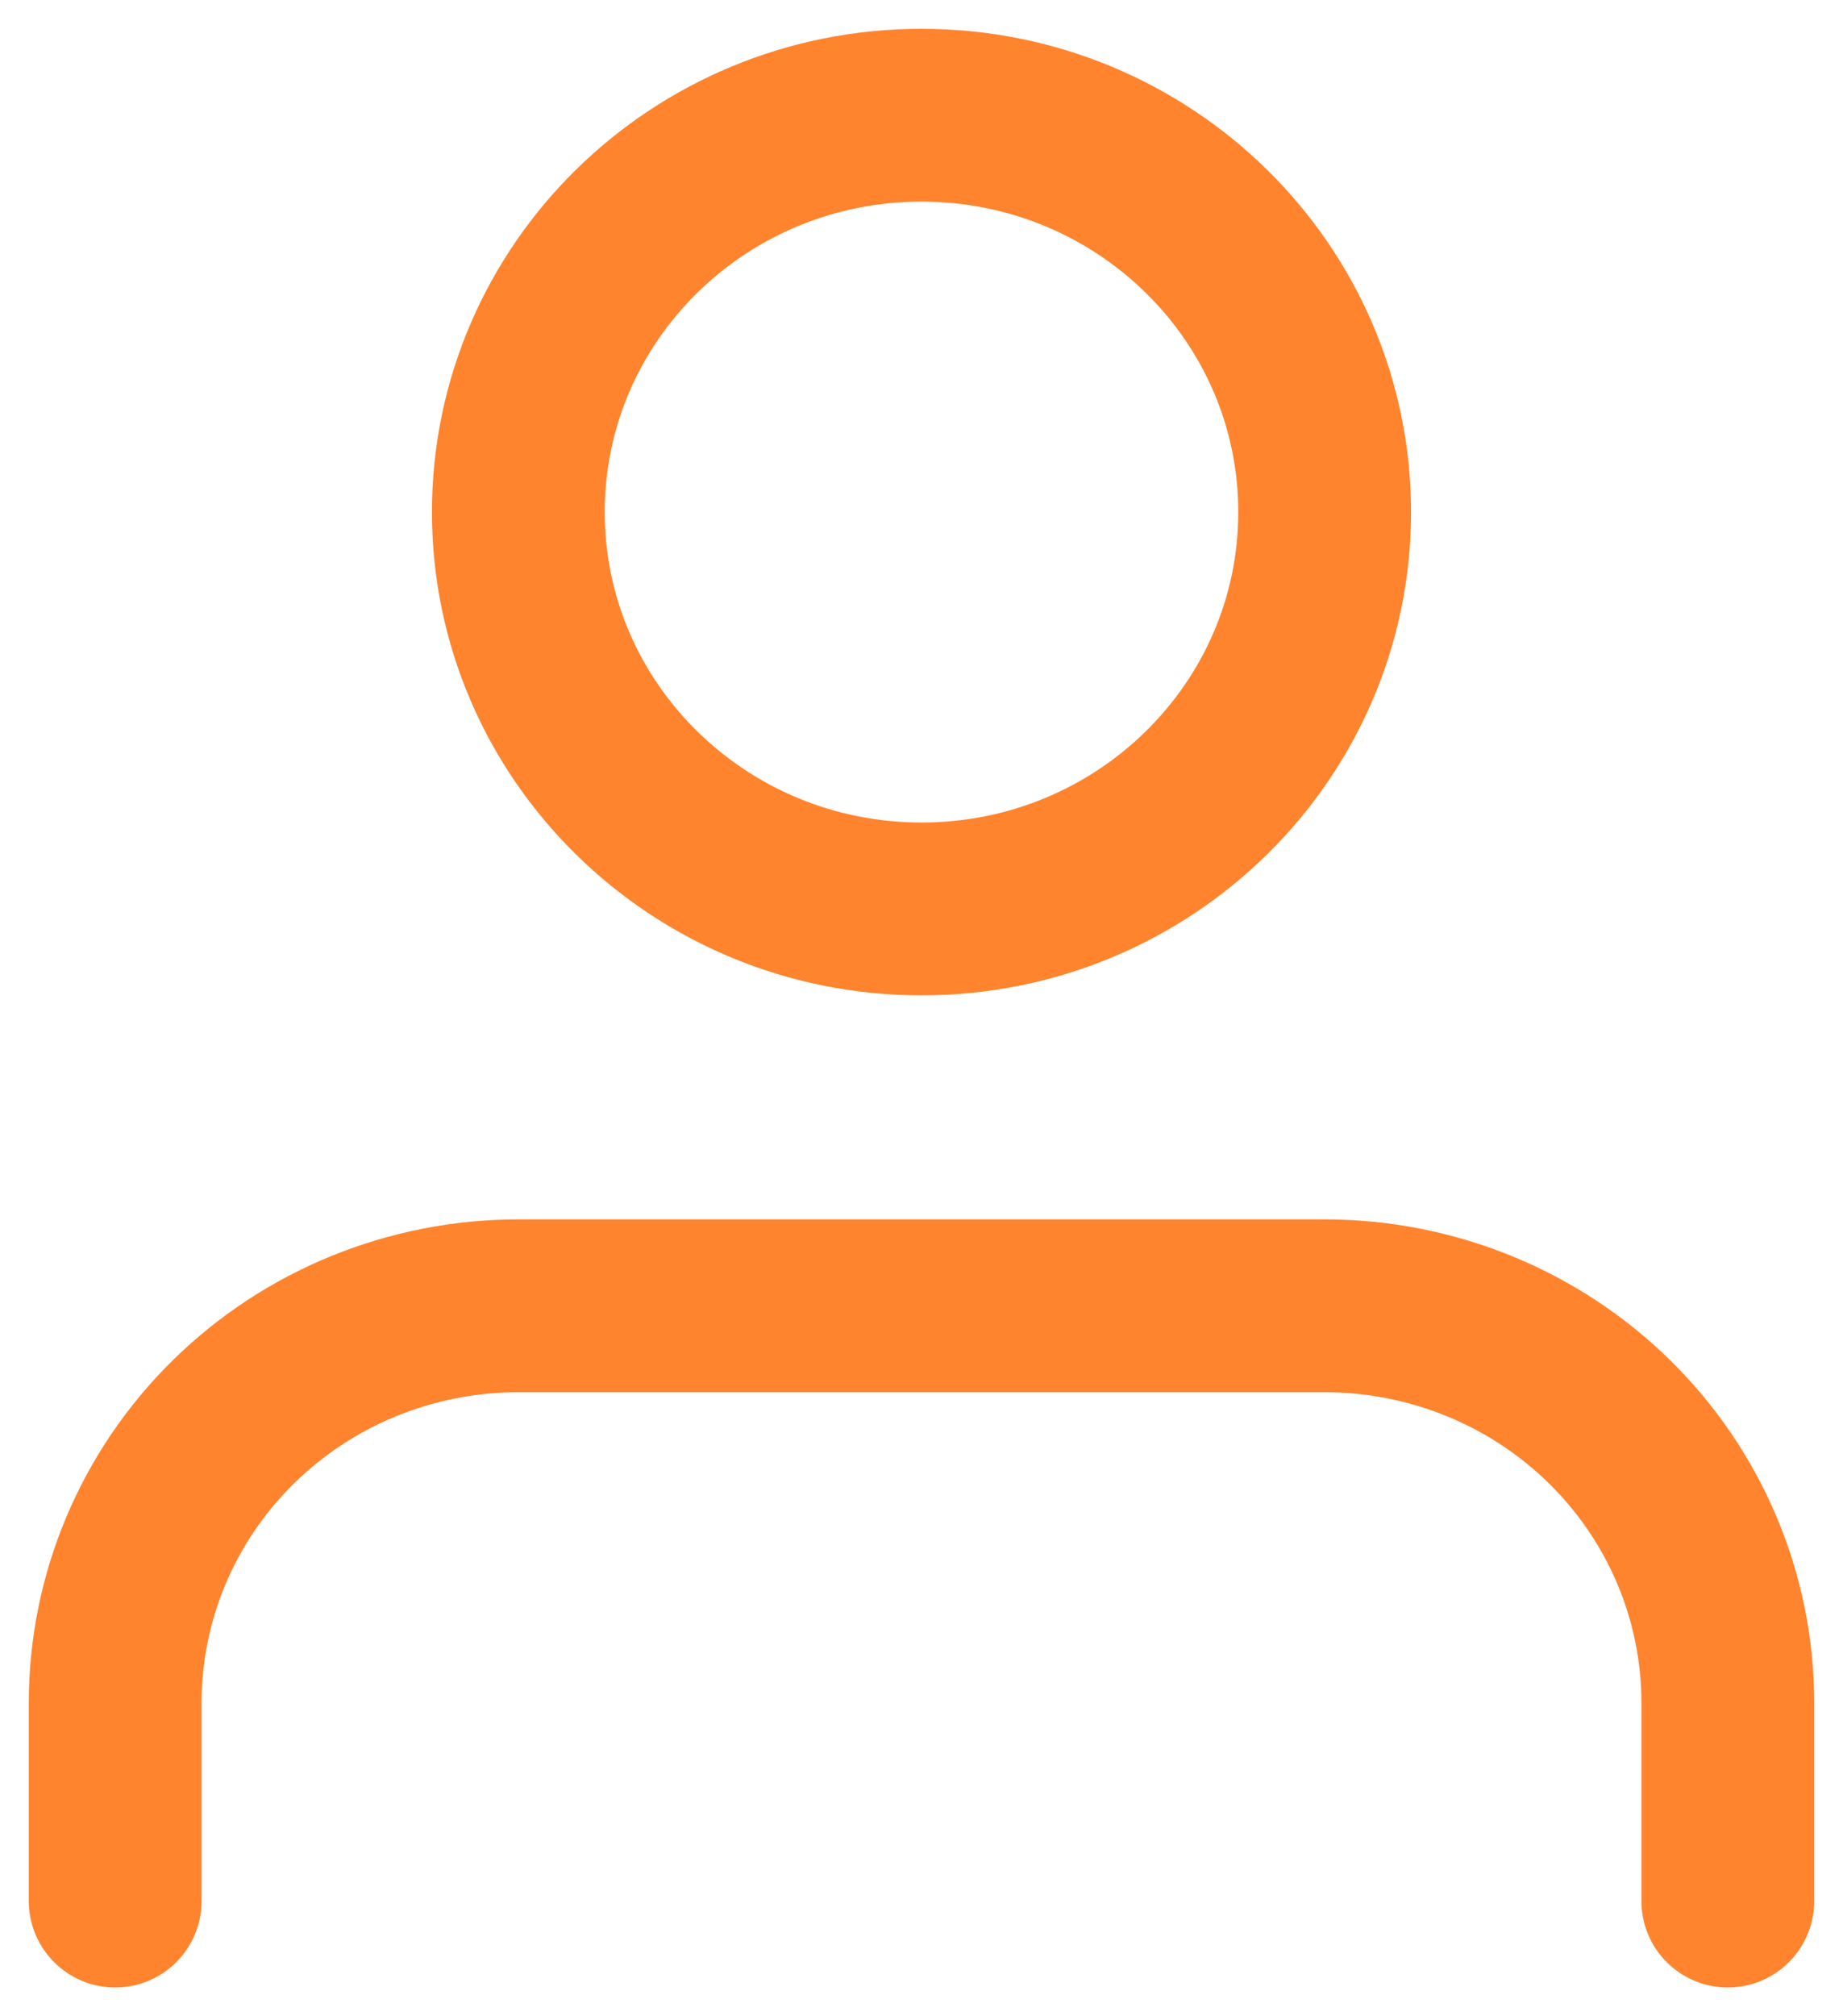 <svg width="32" height="35" viewBox="0 0 32 35" fill="none" xmlns="http://www.w3.org/2000/svg">
<path d="M30 33V29.556C30 27.729 29.262 25.976 27.95 24.684C26.637 23.392 24.857 22.667 23 22.667H9C7.143 22.667 5.363 23.392 4.05 24.684C2.737 25.976 2 27.729 2 29.556V33M23 8.889C23 12.694 19.866 15.778 16 15.778C12.134 15.778 9 12.694 9 8.889C9 5.084 12.134 2 16 2C19.866 2 23 5.084 23 8.889Z" stroke="#FF842D" stroke-width="3" stroke-linecap="round" stroke-linejoin="round"/>
</svg>
